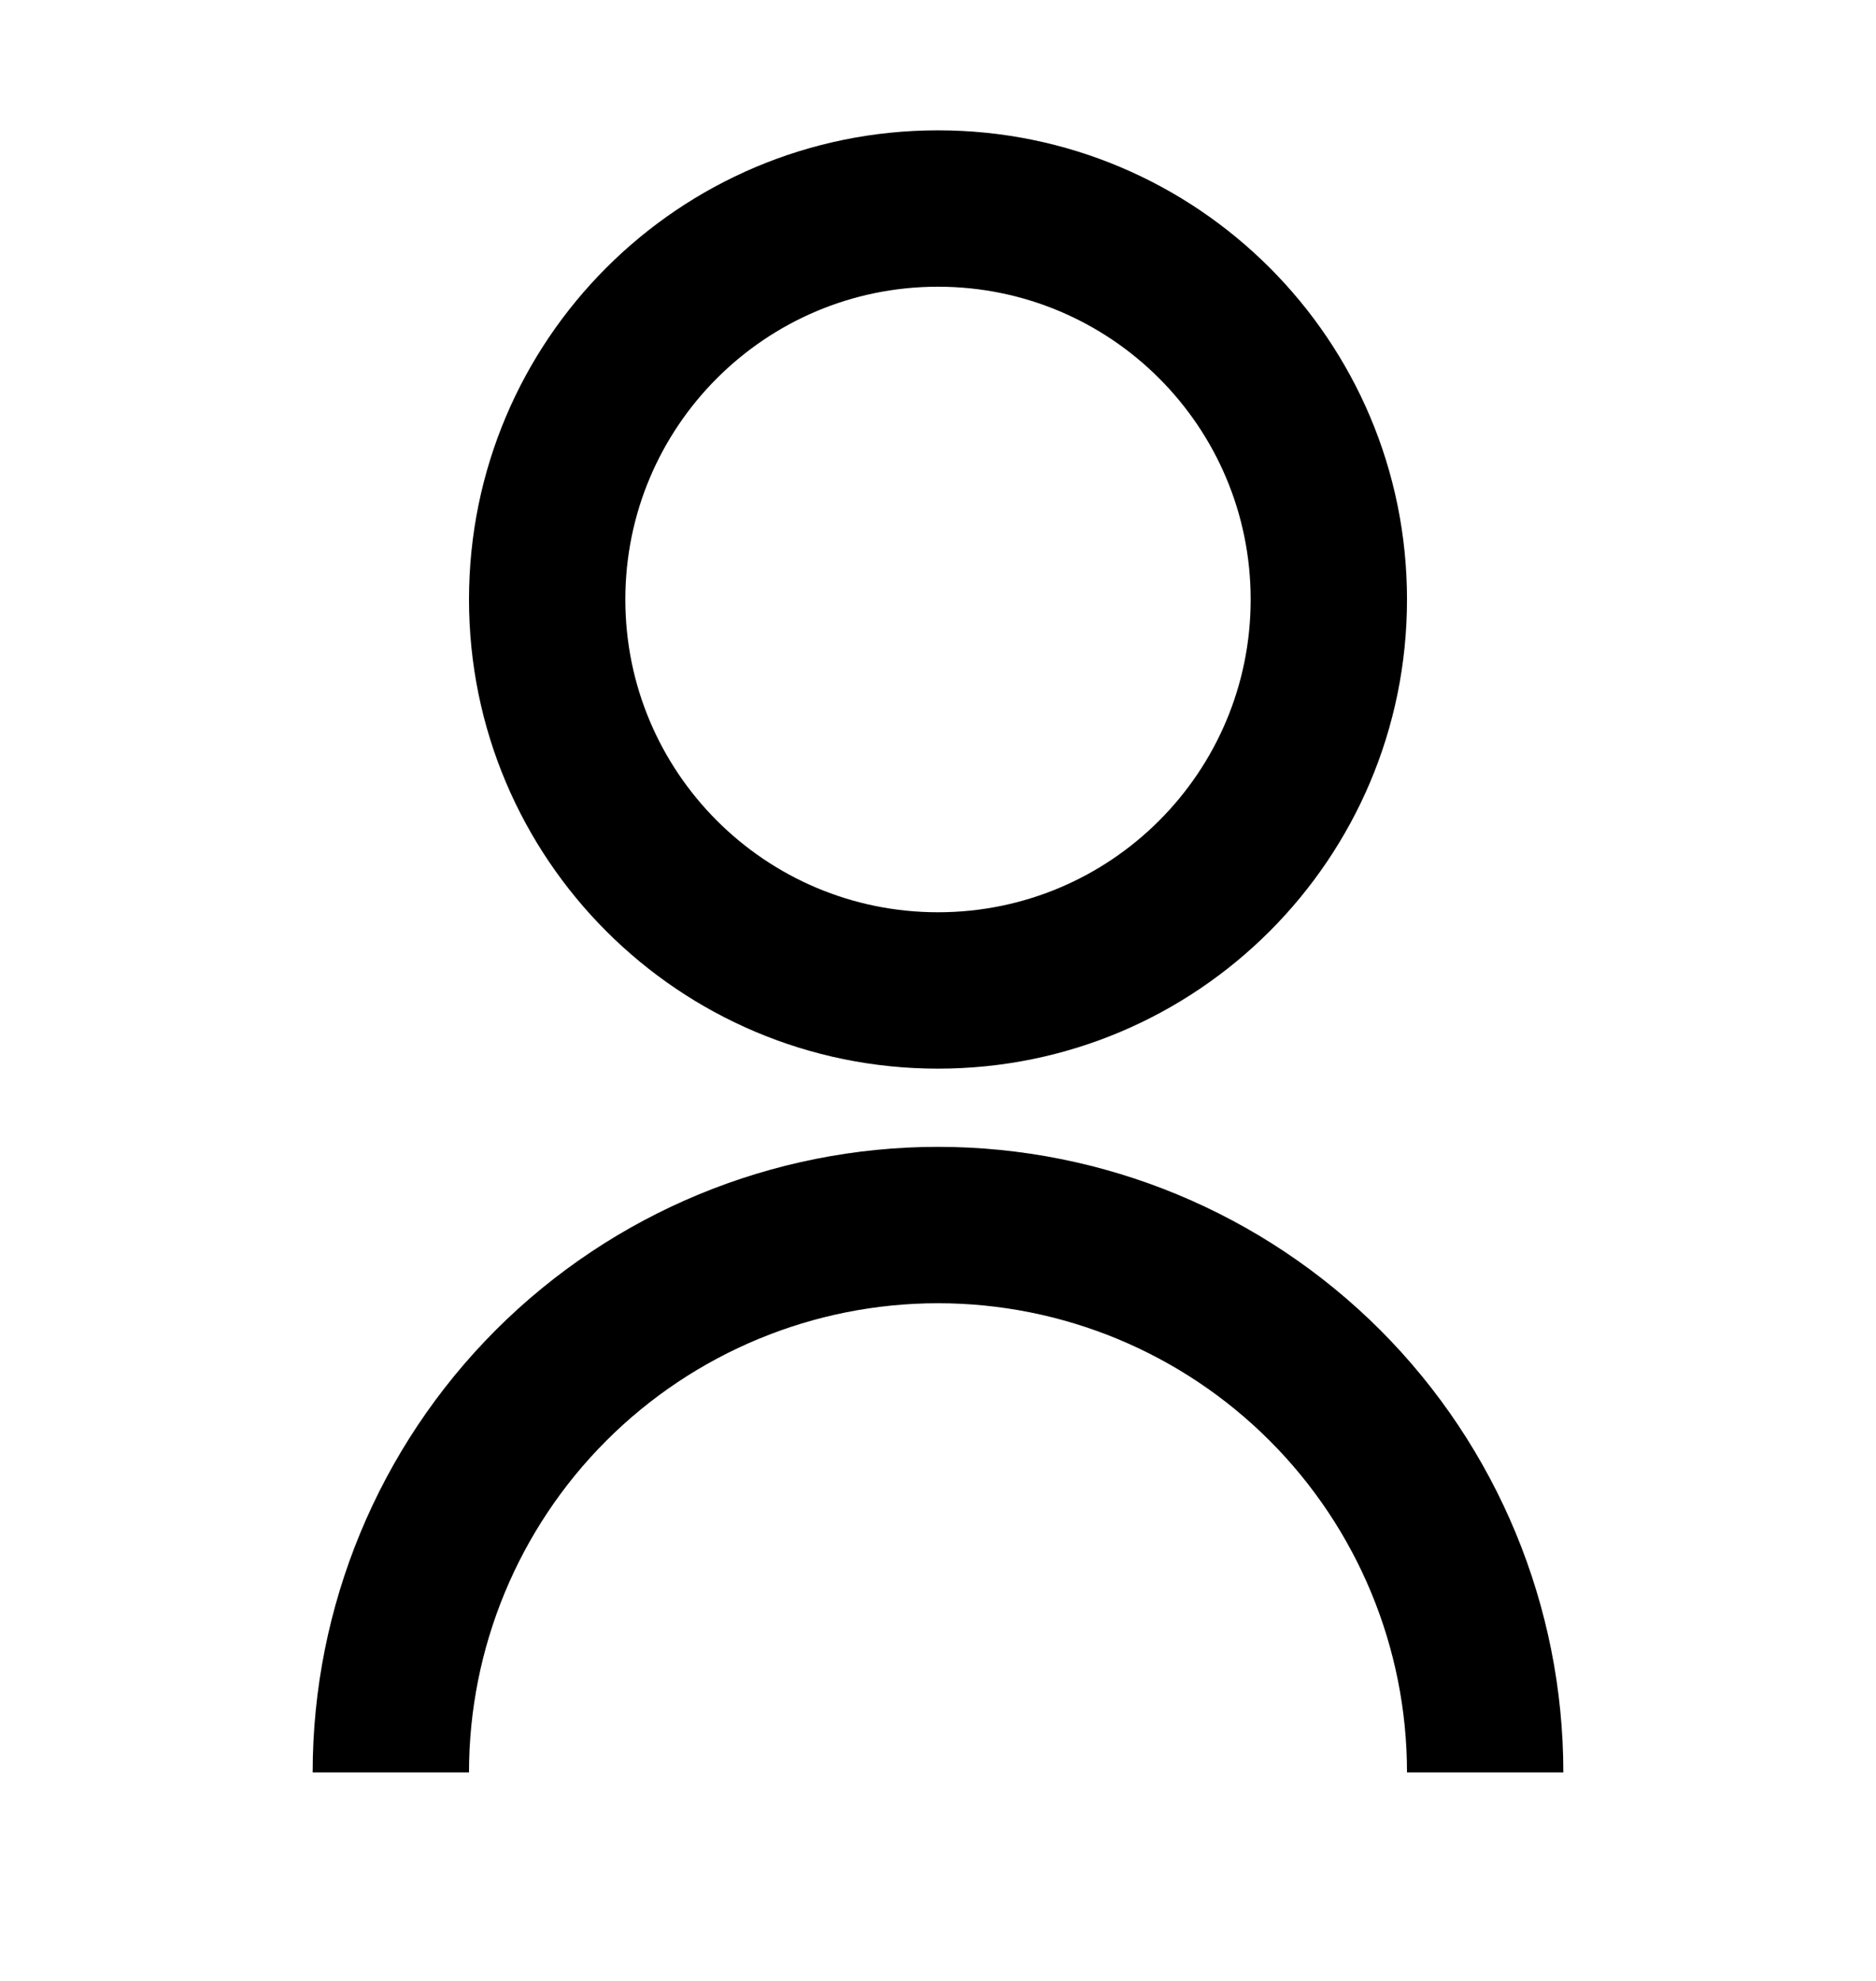 <svg width="18" height="19" viewBox="0 0 18 19" fill="none" xmlns="http://www.w3.org/2000/svg">
<g clip-path="url(#clip0_1306_9531)">
<path d="M3 17C3 15.409 3.632 13.883 4.757 12.757C5.883 11.632 7.409 11 9 11C10.591 11 12.117 11.632 13.243 12.757C14.368 13.883 15 15.409 15 17H13.5C13.5 15.806 13.026 14.662 12.182 13.818C11.338 12.974 10.194 12.5 9 12.5C7.807 12.5 6.662 12.974 5.818 13.818C4.974 14.662 4.5 15.806 4.5 17H3ZM9 10.25C6.514 10.25 4.5 8.236 4.5 5.75C4.5 3.264 6.514 1.25 9 1.25C11.486 1.25 13.5 3.264 13.5 5.75C13.5 8.236 11.486 10.25 9 10.25ZM9 8.75C10.658 8.75 12 7.407 12 5.75C12 4.093 10.658 2.75 9 2.75C7.343 2.75 6 4.093 6 5.75C6 7.407 7.343 8.75 9 8.75Z" fill="black"/>
</g>
<defs>
<clipPath id="clip0_1306_9531">
<rect width="18" height="18" fill="white" transform="translate(0 0.5)"/>
</clipPath>
</defs>
</svg>
